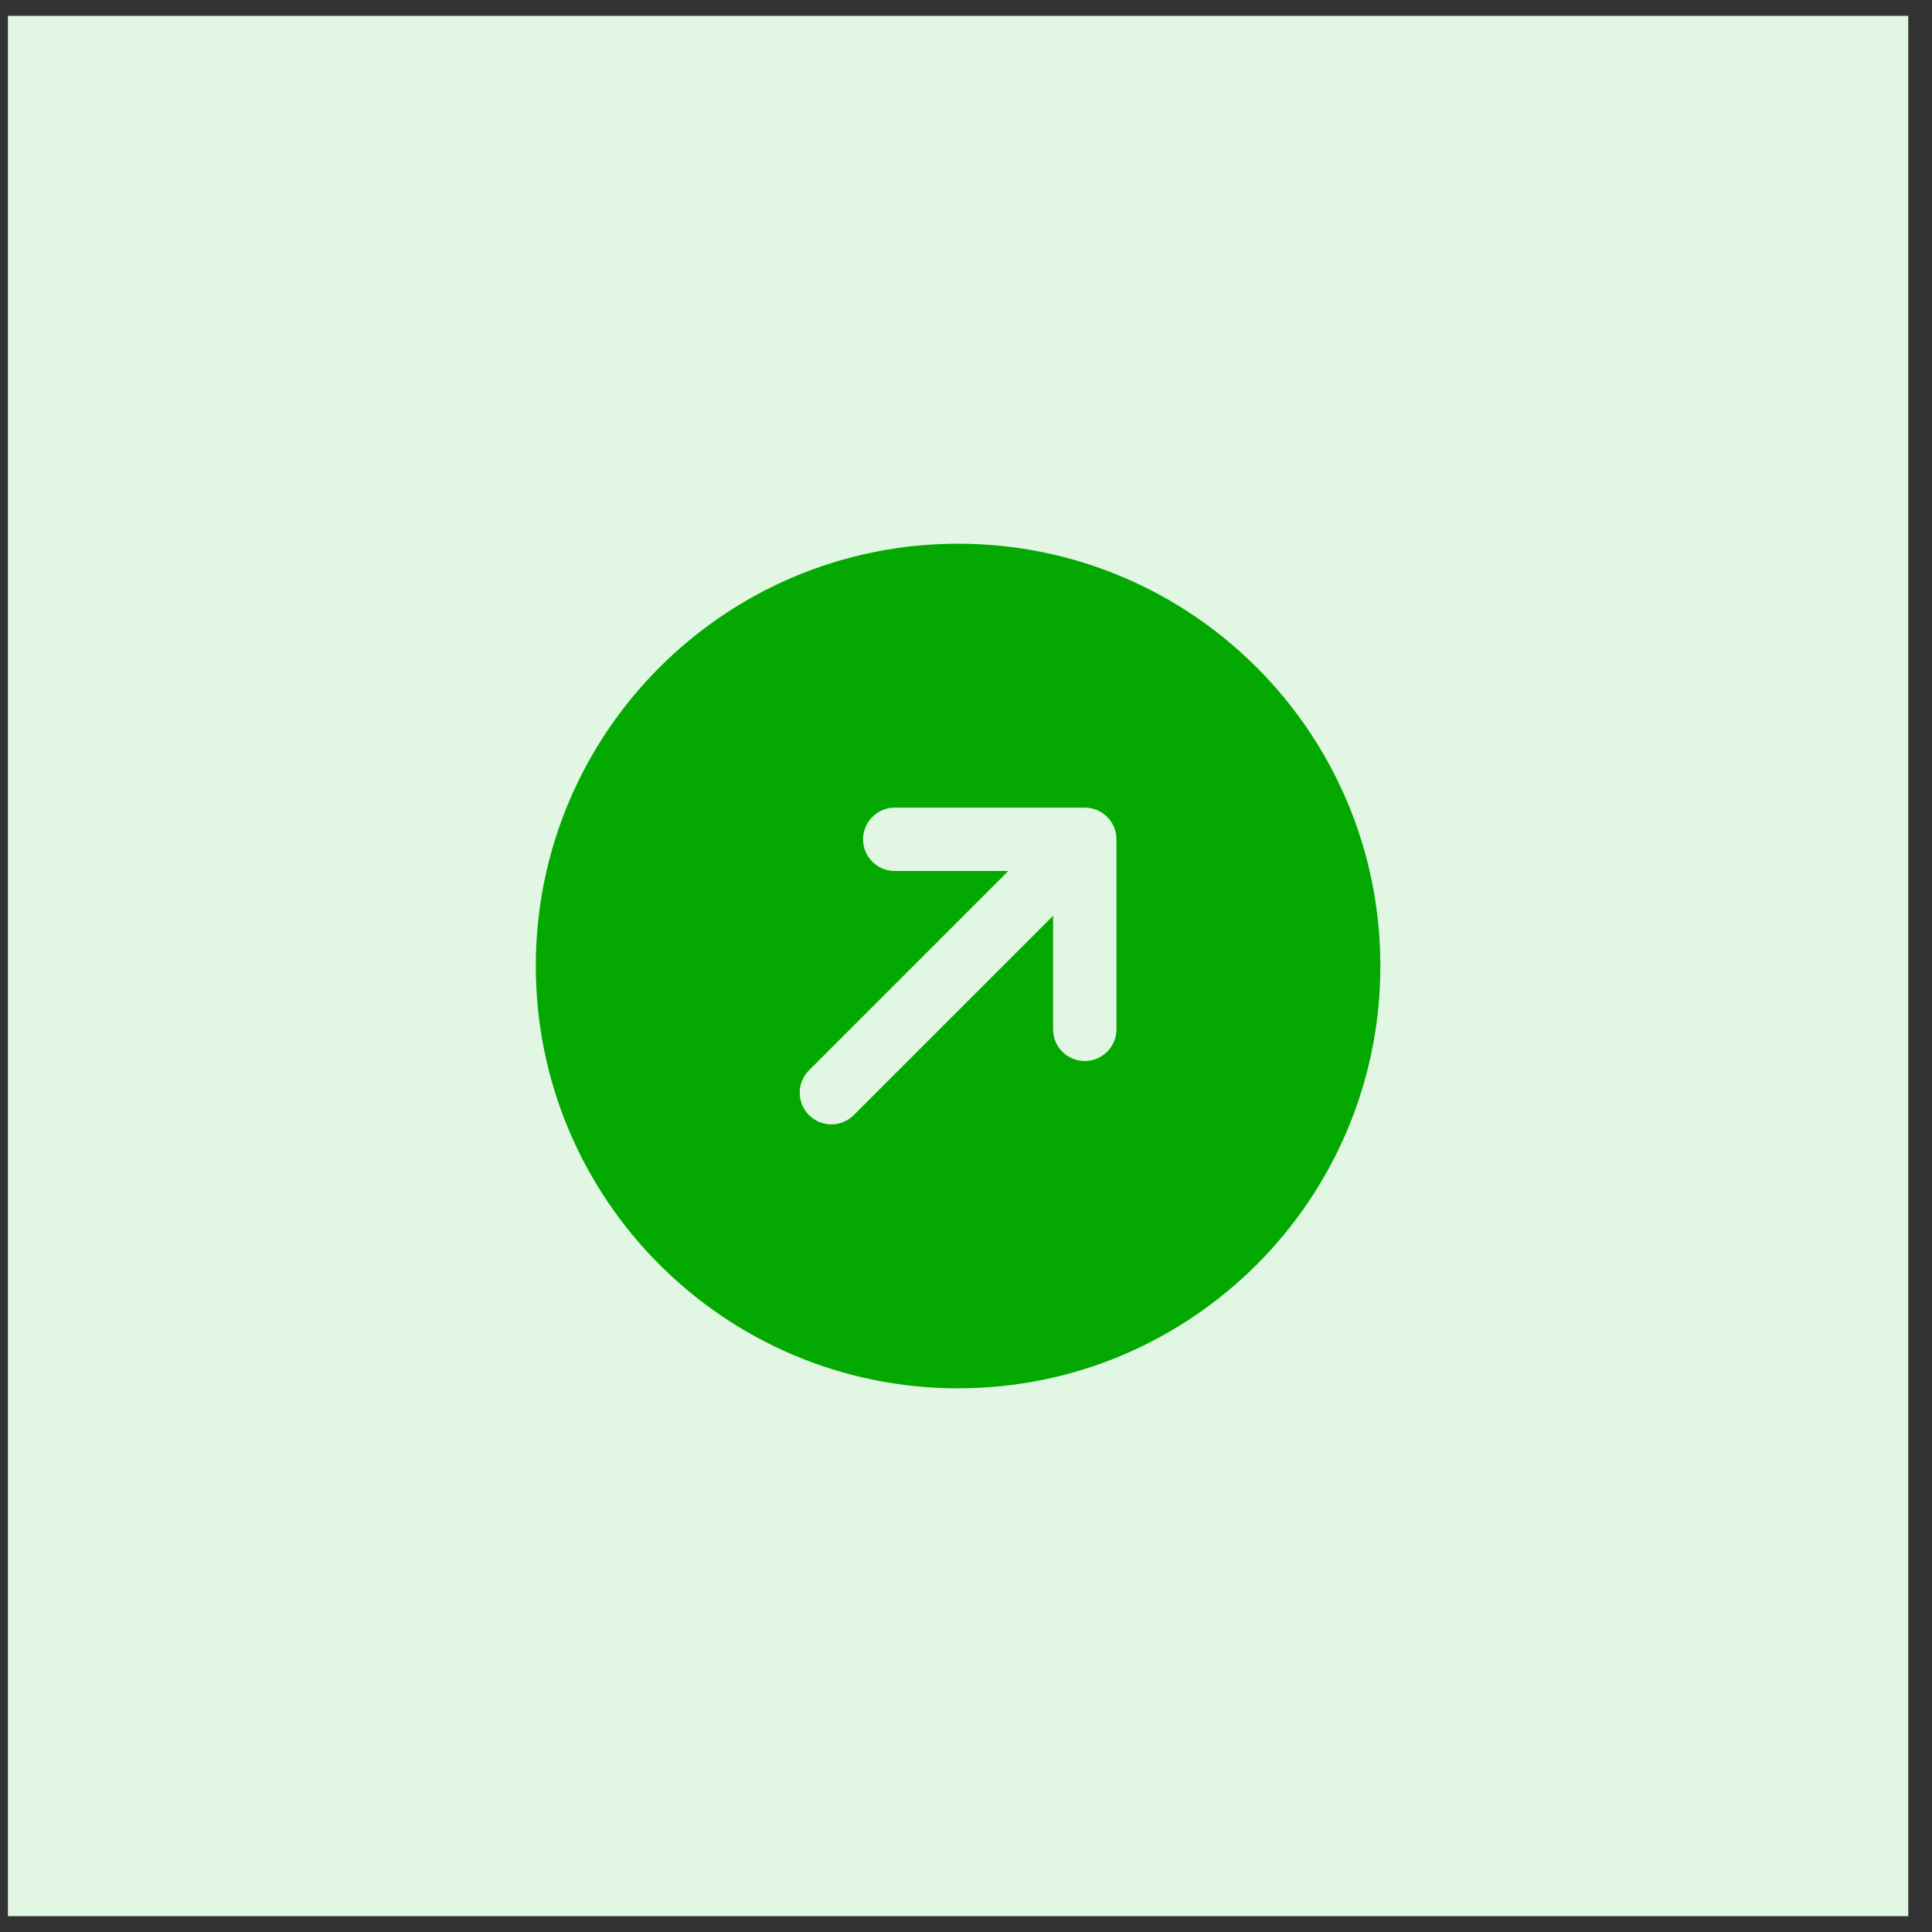 <svg width="61" height="61" viewBox="0 0 61 61" fill="none" xmlns="http://www.w3.org/2000/svg">
<rect x="0" y="0" width="61" height="61" fill="#333333" stroke="none"/>
<rect width="60" height="60" transform="translate(0.25 0.5)" fill="#E1F7E3"/>
<path fill-rule="evenodd" clip-rule="evenodd" d="M30.25 43.834C37.614 43.834 43.583 37.864 43.583 30.5C43.583 23.137 37.614 17.167 30.25 17.167C22.886 17.167 16.917 23.137 16.917 30.5C16.917 37.864 22.886 43.834 30.25 43.834ZM27.25 26.5C27.25 25.948 27.698 25.5 28.25 25.5H34.25C34.802 25.5 35.25 25.948 35.25 26.5V32.5C35.25 33.053 34.802 33.5 34.25 33.5C33.698 33.5 33.25 33.053 33.25 32.5V28.915L26.957 35.207C26.567 35.598 25.933 35.598 25.543 35.207C25.152 34.817 25.152 34.184 25.543 33.793L31.836 27.5H28.25C27.698 27.5 27.25 27.053 27.25 26.5Z" fill="#03A900"/>
</svg>
